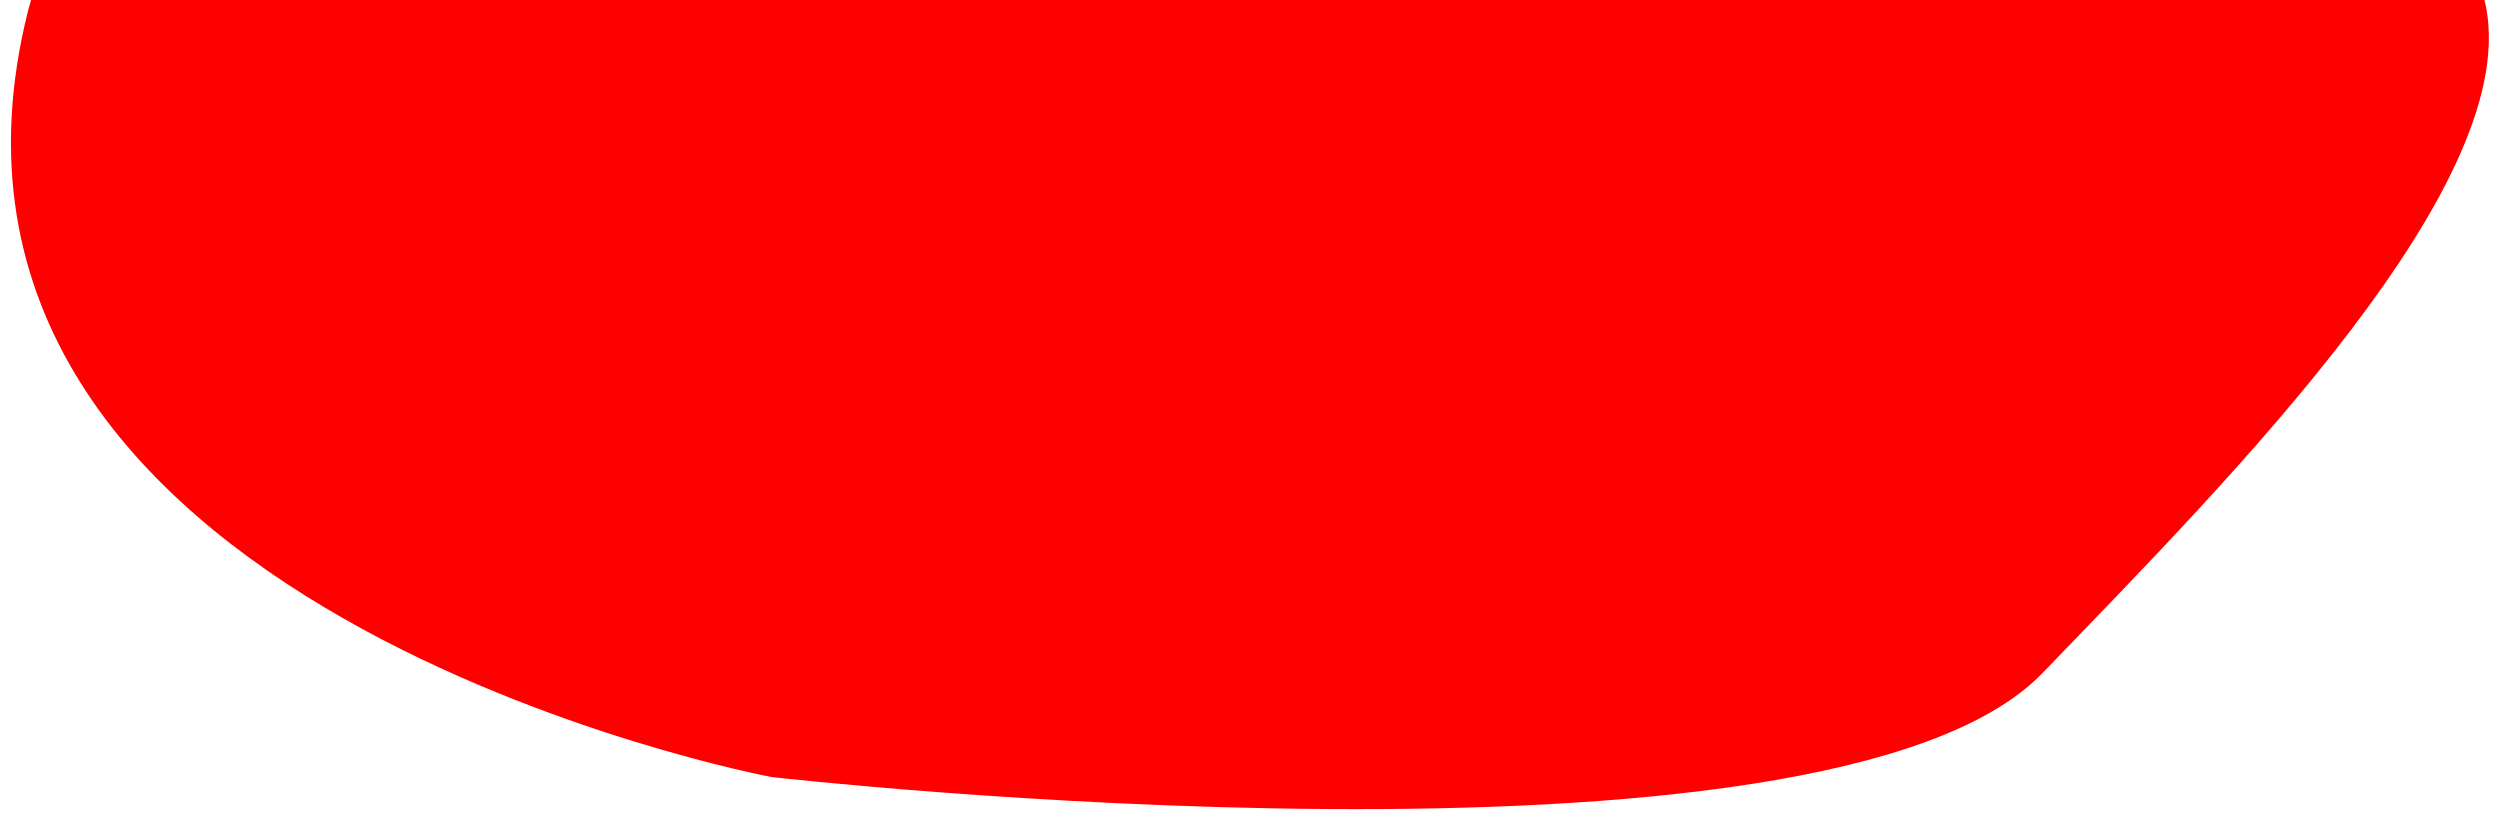 <?xml version="1.0" encoding="utf-8"?>
<!-- Generator: Adobe Illustrator 24.0.1, SVG Export Plug-In . SVG Version: 6.00 Build 0)  -->
<svg version="1.1" id="Layer_1" xmlns="http://www.w3.org/2000/svg" xmlns:xlink="http://www.w3.org/1999/xlink" x="0px" y="0px"
	 viewBox="0 0 1800 600" style="enable-background:new 0 0 1800 600;" xml:space="preserve">
<style type="text/css">
	.st0{clip-path:url(#SVGID_2_);fill:#FF0000;}
</style>
<g>
	<defs>
		<rect id="SVGID_1_" x="7.89" y="-0.34" width="1784.11" height="582.92"/>
	</defs>
	<clipPath id="SVGID_2_">
		<use xlink:href="#SVGID_1_"  style="overflow:visible;"/>
	</clipPath>
	<path class="st0" d="M20.38,7.05C-88.95,438.64,555.55,559.48,555.55,559.48s759.6,86.32,914.97-74.81
		c135.7-140.72,350.39-356.06,318.24-485.02H22.47C21.79,2.13,21.02,4.54,20.38,7.05"/>
</g>
</svg>
